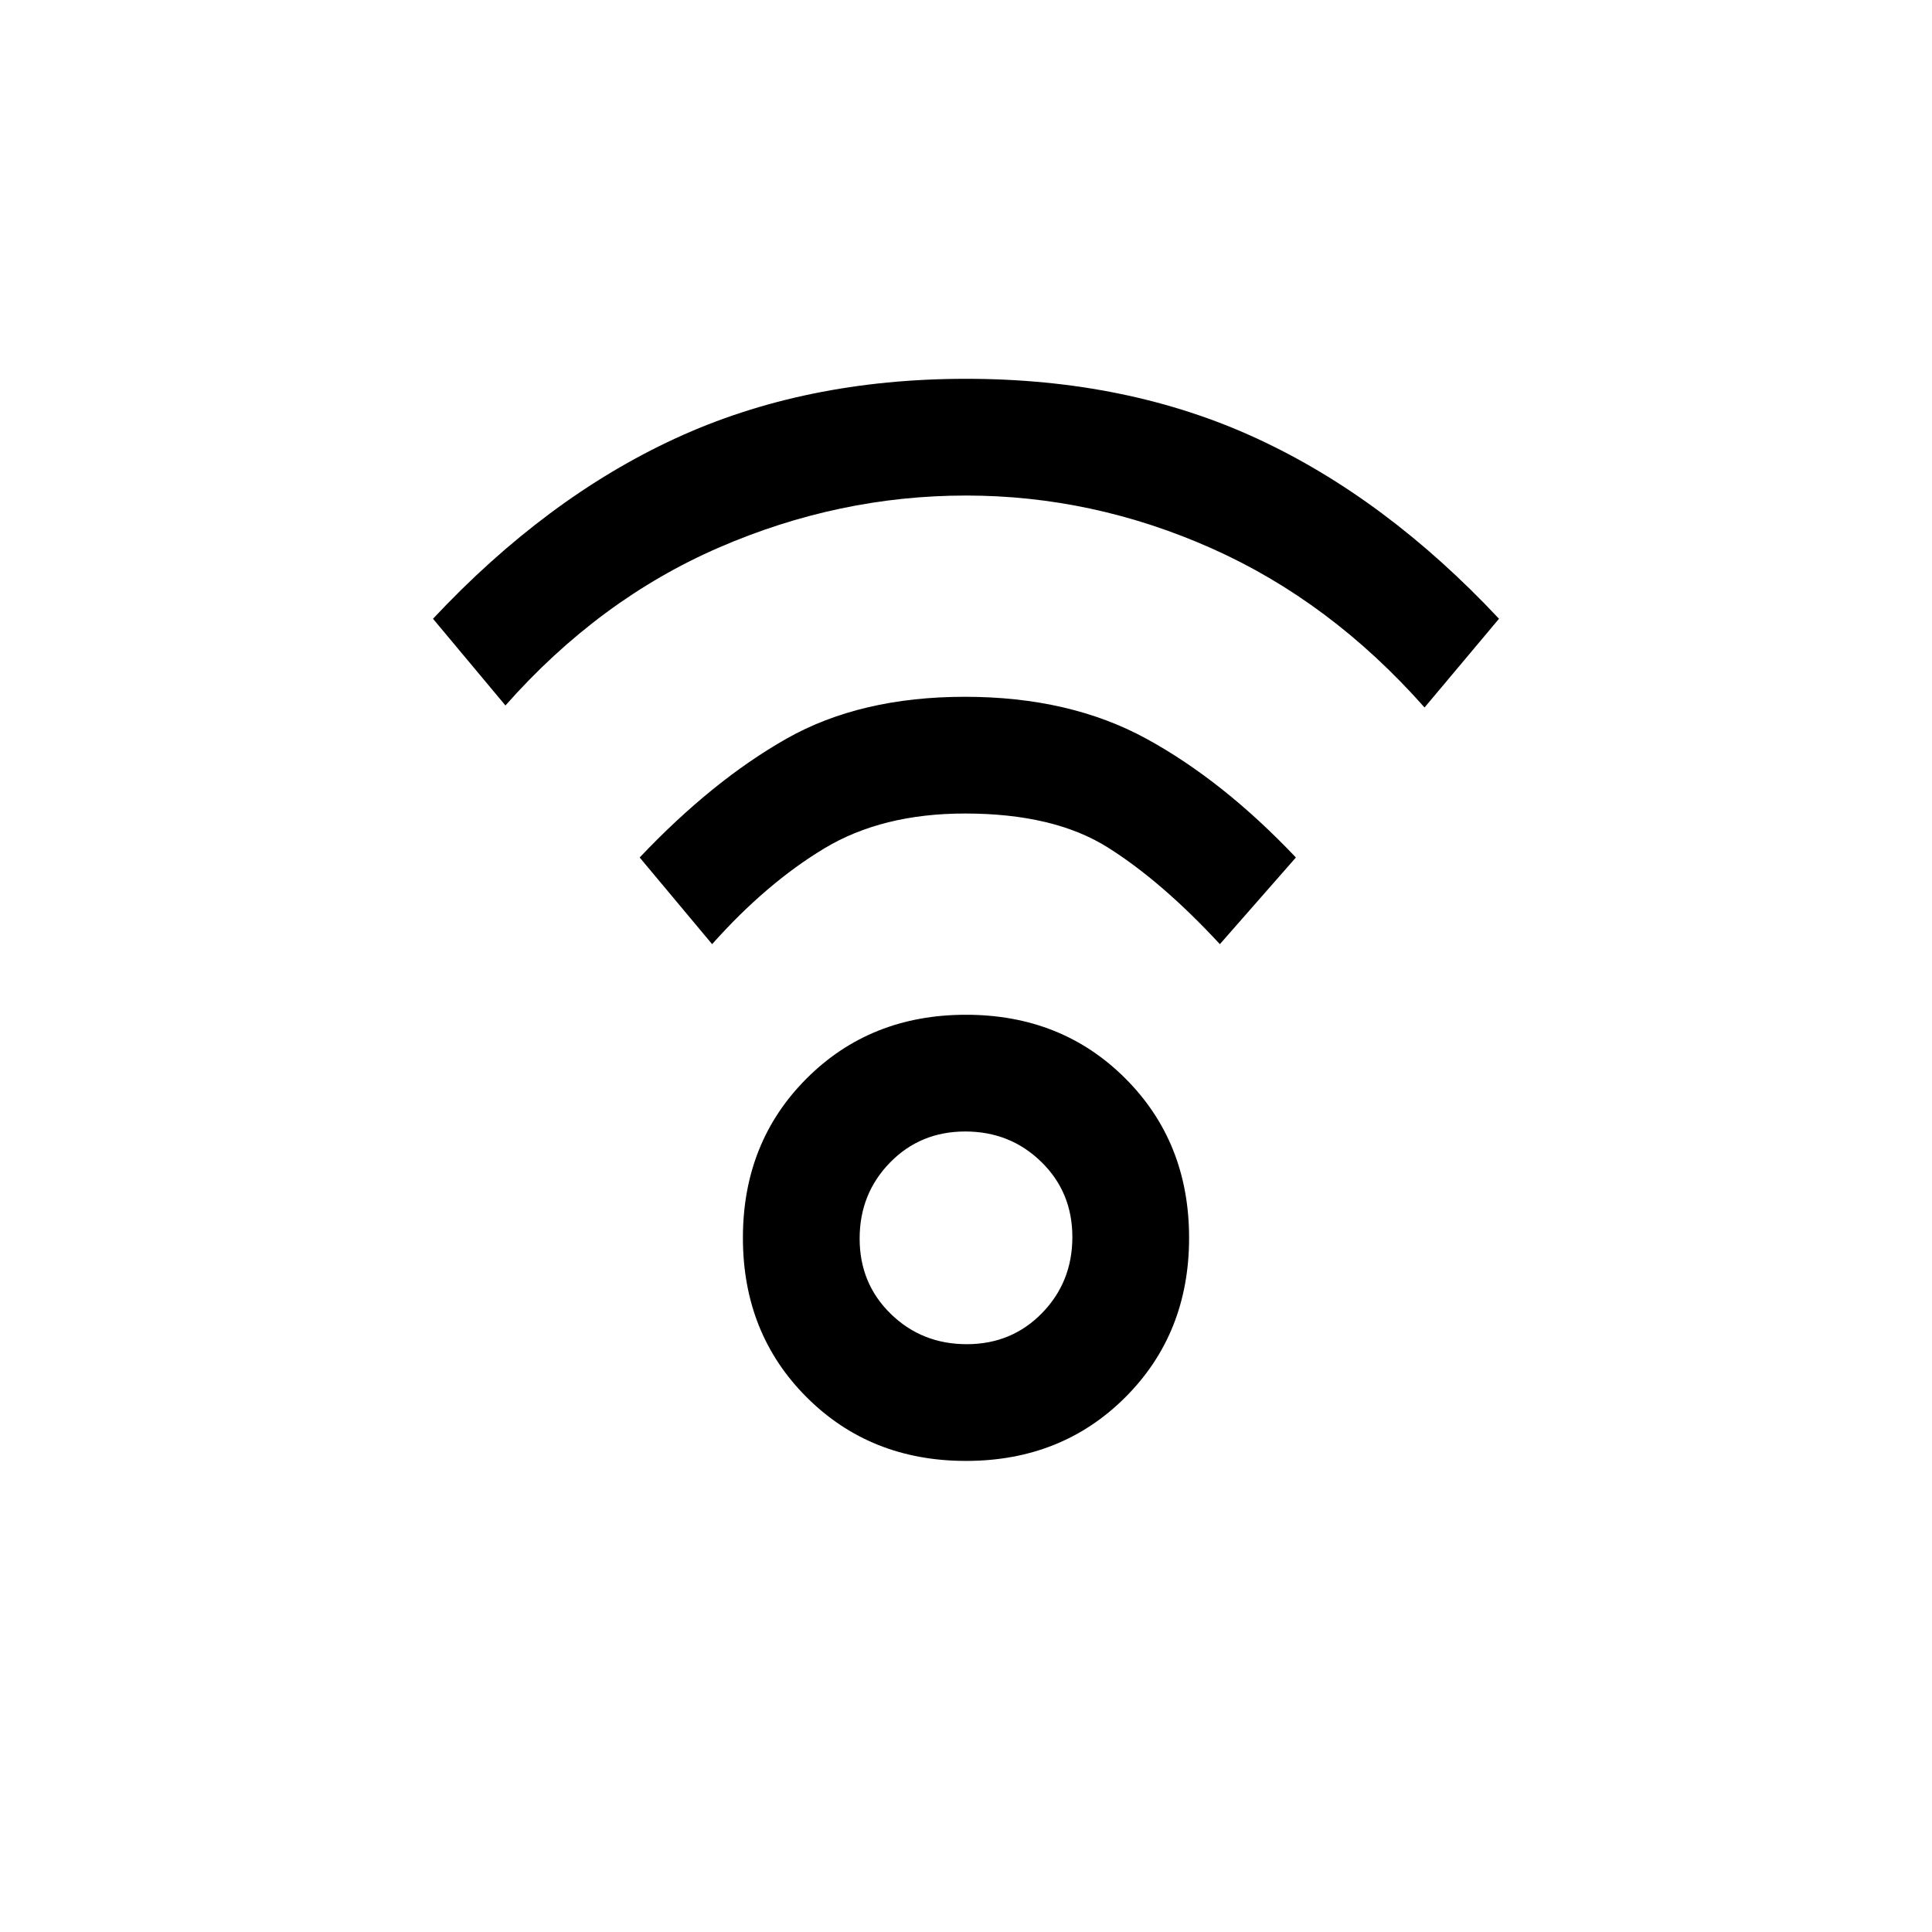 <svg xmlns="http://www.w3.org/2000/svg" height="20" viewBox="0 -960 960 960" width="20"><path d="M480-234.08q-47.54 0-79.19-31.65-31.66-31.65-31.66-79.19t31.66-79.2q31.65-31.65 79.19-31.65t79.19 31.65q31.66 31.66 31.66 79.2 0 47.54-31.66 79.19-31.65 31.65-79.19 31.65Zm.38-58q22.31 0 37.39-15.45 15.08-15.45 15.08-37.77 0-22.32-15.46-37.39-15.45-15.08-37.77-15.08-22.31 0-37.39 15.45-15.08 15.46-15.08 37.77 0 22.32 15.46 37.4 15.45 15.07 37.77 15.07ZM251.15-609.46l-36-43.08q56.23-60 120.44-89.61 64.21-29.62 144.46-29.62 80.26 0 144.41 29.62 64.16 29.61 120.39 89.61l-37 44.08q-46.62-52.69-105.66-79-59.04-26.31-122.19-26.31t-122.69 25.81q-59.54 25.81-106.16 78.5Zm355 118.61Q577.31-522 550.5-538.88q-26.81-16.89-71-16.89-41.19 0-70 17.39-28.81 17.38-55.65 47.53l-36-43.07q36.23-38.23 72.96-59.04 36.73-20.81 88.69-20.81t90.08 20.81q38.11 20.81 74.34 59.04l-37.77 43.07ZM480-344.92Z"/></svg>